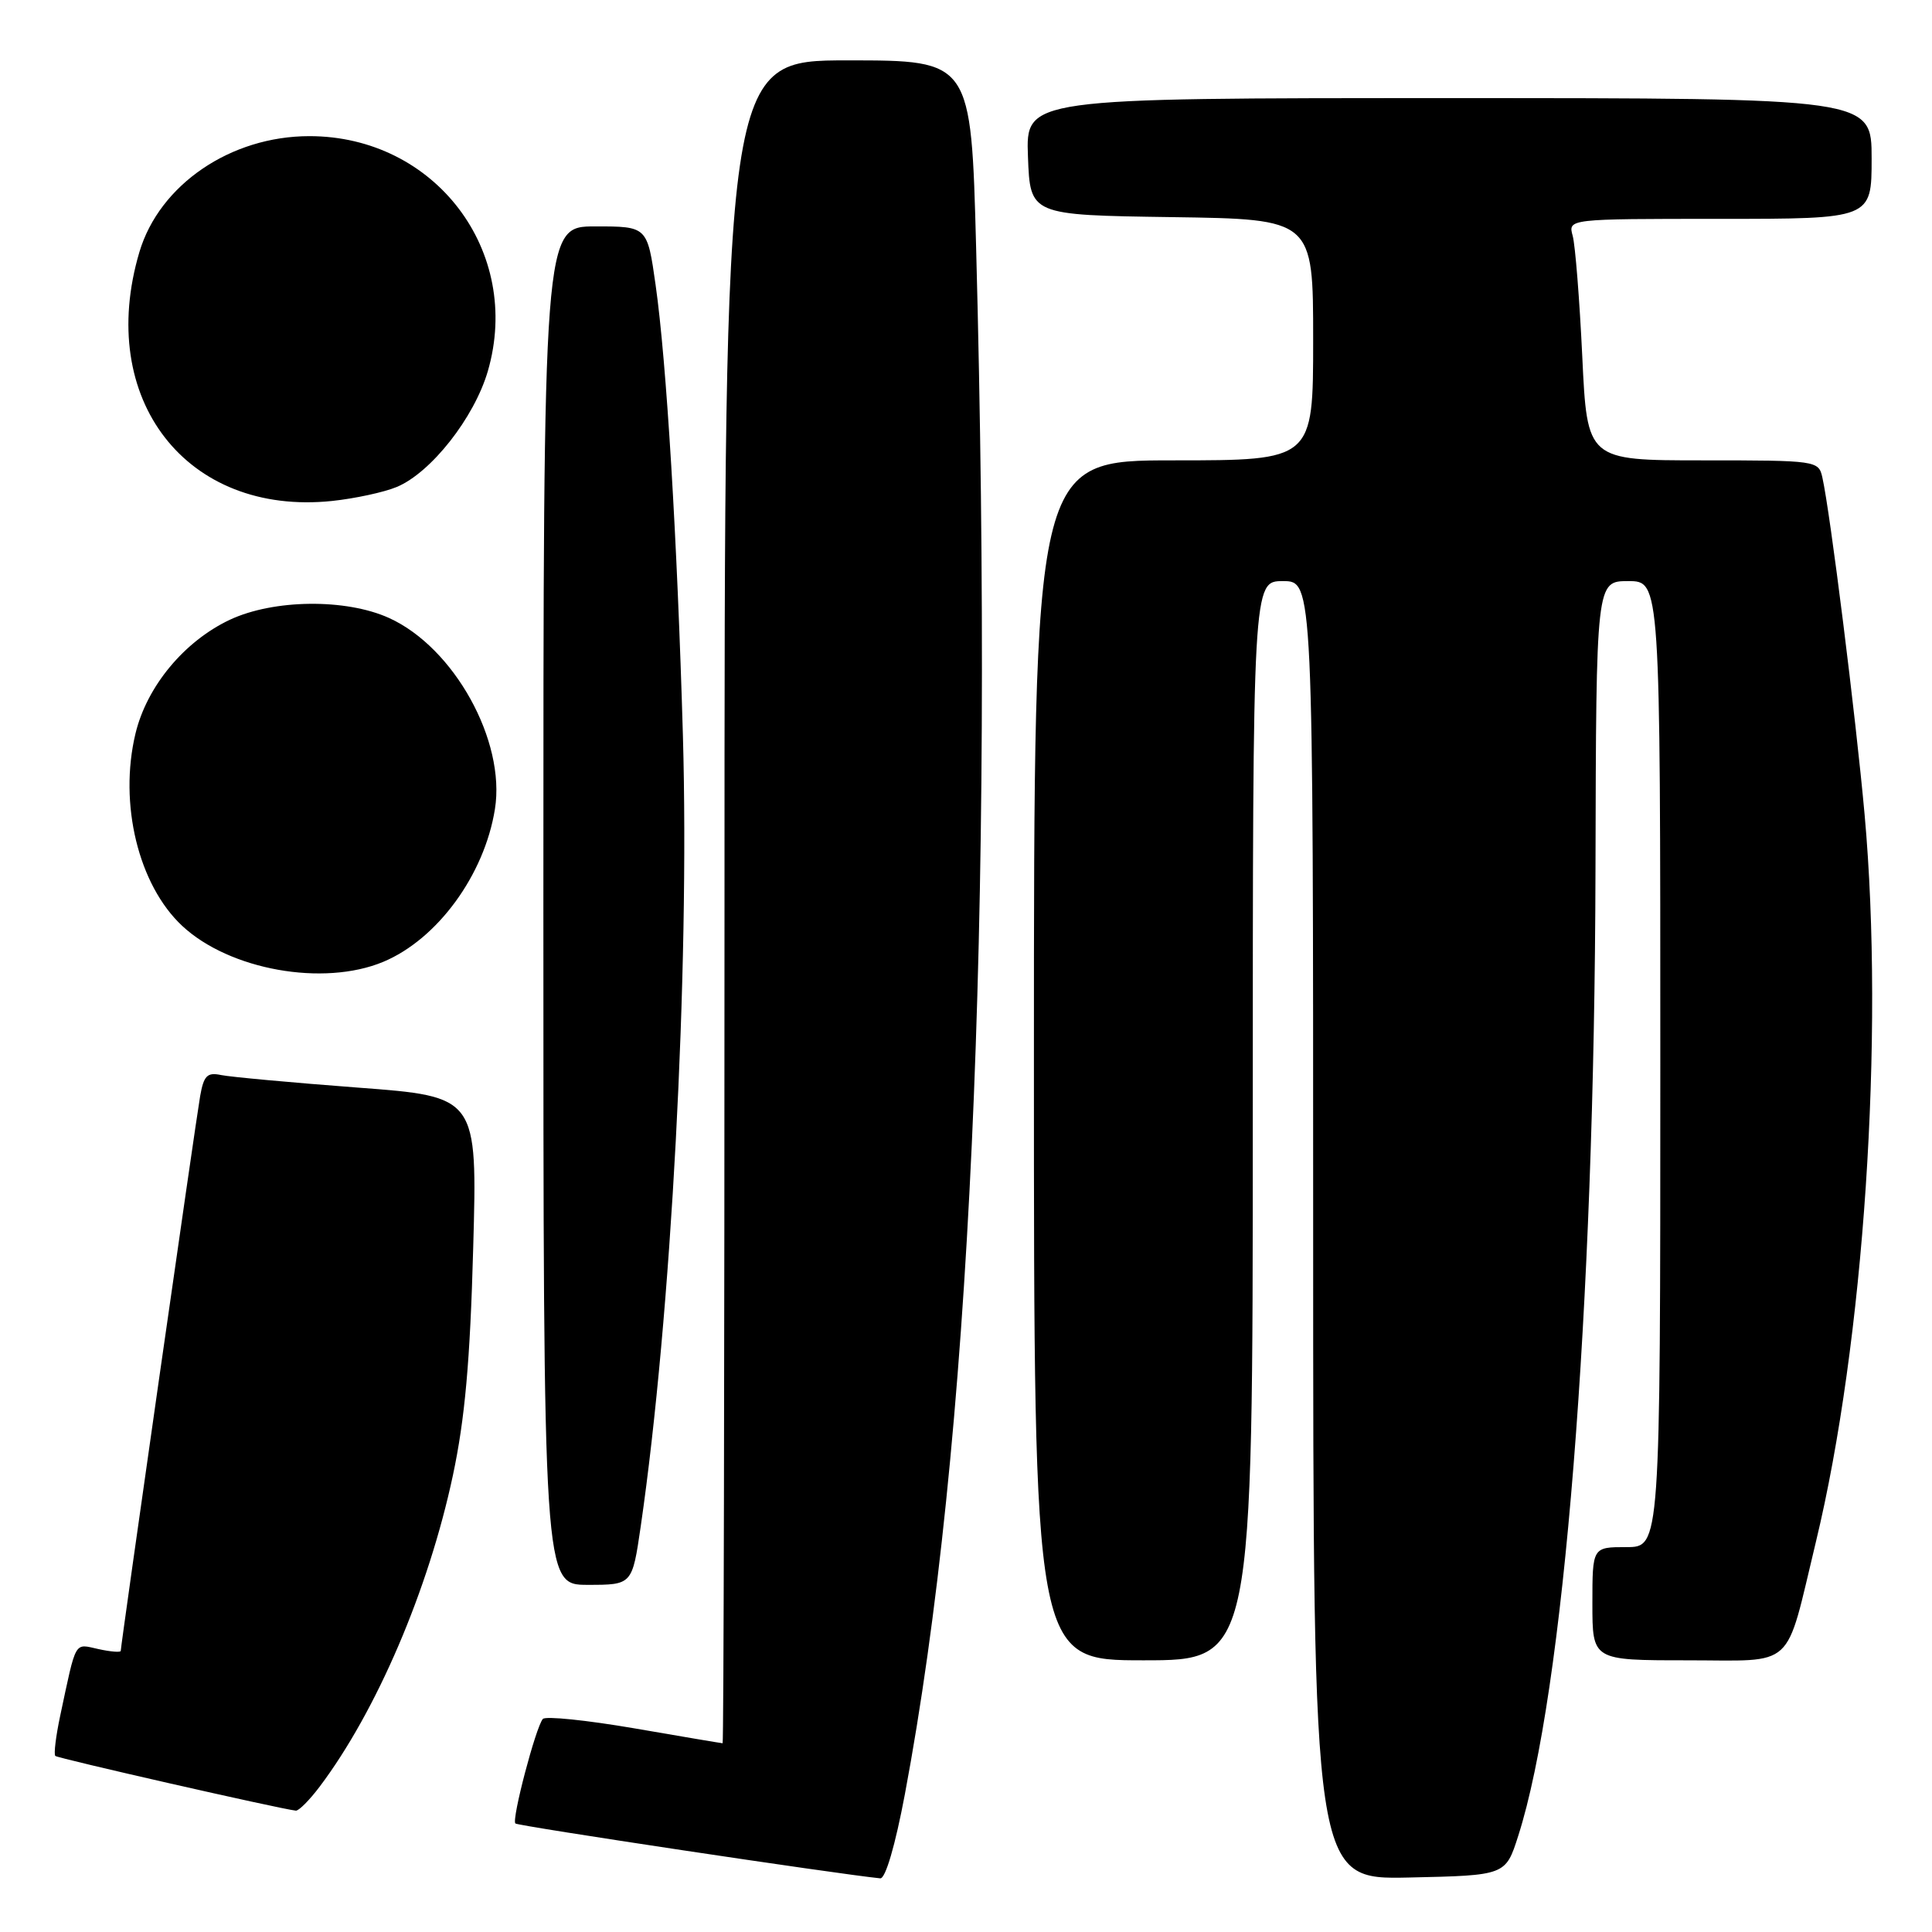 <?xml version="1.0" encoding="UTF-8" standalone="no"?>
<!DOCTYPE svg PUBLIC "-//W3C//DTD SVG 1.1//EN" "http://www.w3.org/Graphics/SVG/1.1/DTD/svg11.dtd" >
<svg xmlns="http://www.w3.org/2000/svg" xmlns:xlink="http://www.w3.org/1999/xlink" version="1.1" viewBox="0 0 256 256">
 <g >
 <path fill="currentColor"
d=" M 119.90 237.75 C 128.56 191.60 131.73 122.77 129.34 32.75 C 128.68 8.00 128.68 8.00 112.34 8.00 C 96.00 8.00 96.00 8.00 96.00 119.50 C 96.00 180.83 95.89 231.00 95.75 230.99 C 95.61 230.99 90.34 230.10 84.03 229.01 C 77.72 227.93 72.28 227.37 71.93 227.77 C 70.99 228.85 67.77 241.11 68.29 241.62 C 68.63 241.96 110.96 248.32 116.64 248.89 C 117.33 248.95 118.63 244.50 119.90 237.75 Z  M 201.17 243.27 C 207.22 224.41 211.28 173.60 211.41 115.25 C 211.50 77.00 211.50 77.00 215.75 77.00 C 220.00 77.00 220.00 77.00 220.00 141.00 C 220.00 205.00 220.00 205.00 215.50 205.00 C 211.00 205.00 211.00 205.00 211.00 212.50 C 211.00 220.00 211.00 220.00 223.52 220.00 C 238.10 220.00 236.46 221.51 240.62 204.29 C 246.99 177.90 249.71 137.28 247.07 107.94 C 245.90 94.96 242.51 67.87 241.47 63.25 C 240.97 61.04 240.71 61.00 225.64 61.00 C 210.31 61.00 210.31 61.00 209.66 47.25 C 209.30 39.69 208.73 32.49 208.39 31.25 C 207.77 29.00 207.77 29.00 227.88 29.00 C 248.00 29.00 248.00 29.00 248.00 21.00 C 248.00 13.00 248.00 13.00 191.96 13.00 C 135.92 13.00 135.92 13.00 136.21 20.75 C 136.50 28.50 136.50 28.50 155.25 28.77 C 174.00 29.04 174.00 29.04 174.00 45.02 C 174.00 61.00 174.00 61.00 155.50 61.00 C 137.00 61.00 137.00 61.00 137.00 140.50 C 137.00 220.00 137.00 220.00 151.50 220.00 C 166.00 220.00 166.00 220.00 166.00 148.50 C 166.00 77.00 166.00 77.00 170.00 77.00 C 174.00 77.00 174.00 77.00 174.00 163.03 C 174.00 249.06 174.00 249.06 186.75 248.78 C 199.50 248.50 199.50 248.50 201.17 243.27 Z  M 42.35 236.75 C 49.88 226.76 56.78 210.67 60.01 195.50 C 61.60 188.03 62.29 180.41 62.70 165.40 C 63.26 145.30 63.26 145.30 47.38 144.11 C 38.65 143.45 30.51 142.70 29.30 142.45 C 27.46 142.06 27.00 142.52 26.52 145.24 C 25.94 148.54 16.00 218.00 16.00 218.75 C 16.00 218.97 14.67 218.87 13.04 218.51 C 9.79 217.80 10.15 217.16 7.97 227.38 C 7.40 230.07 7.11 232.45 7.33 232.67 C 7.66 232.99 36.90 239.65 39.20 239.92 C 39.58 239.96 41.00 238.54 42.35 236.75 Z  M 84.90 202.25 C 88.94 174.44 91.38 128.75 90.49 97.50 C 89.74 71.47 88.32 47.94 86.87 37.75 C 85.77 30.00 85.77 30.00 78.88 30.00 C 72.00 30.00 72.00 30.00 72.00 120.00 C 72.00 210.00 72.00 210.00 77.88 210.00 C 83.77 210.00 83.77 210.00 84.90 202.25 Z  M 50.78 127.45 C 57.96 124.45 64.19 115.93 65.58 107.21 C 67.03 98.18 60.17 85.80 51.56 81.89 C 45.83 79.29 36.27 79.40 30.46 82.12 C 24.41 84.97 19.45 90.95 17.95 97.21 C 15.72 106.50 18.34 117.27 24.15 122.69 C 30.42 128.53 42.86 130.75 50.78 127.45 Z  M 52.56 64.53 C 57.11 62.64 62.84 55.35 64.64 49.18 C 69.25 33.31 57.66 18.04 41.00 18.04 C 30.55 18.04 21.13 24.47 18.47 33.40 C 12.69 52.88 24.70 68.39 44.00 66.38 C 47.02 66.06 50.88 65.23 52.56 64.53 Z "/>
</g>
</svg>
